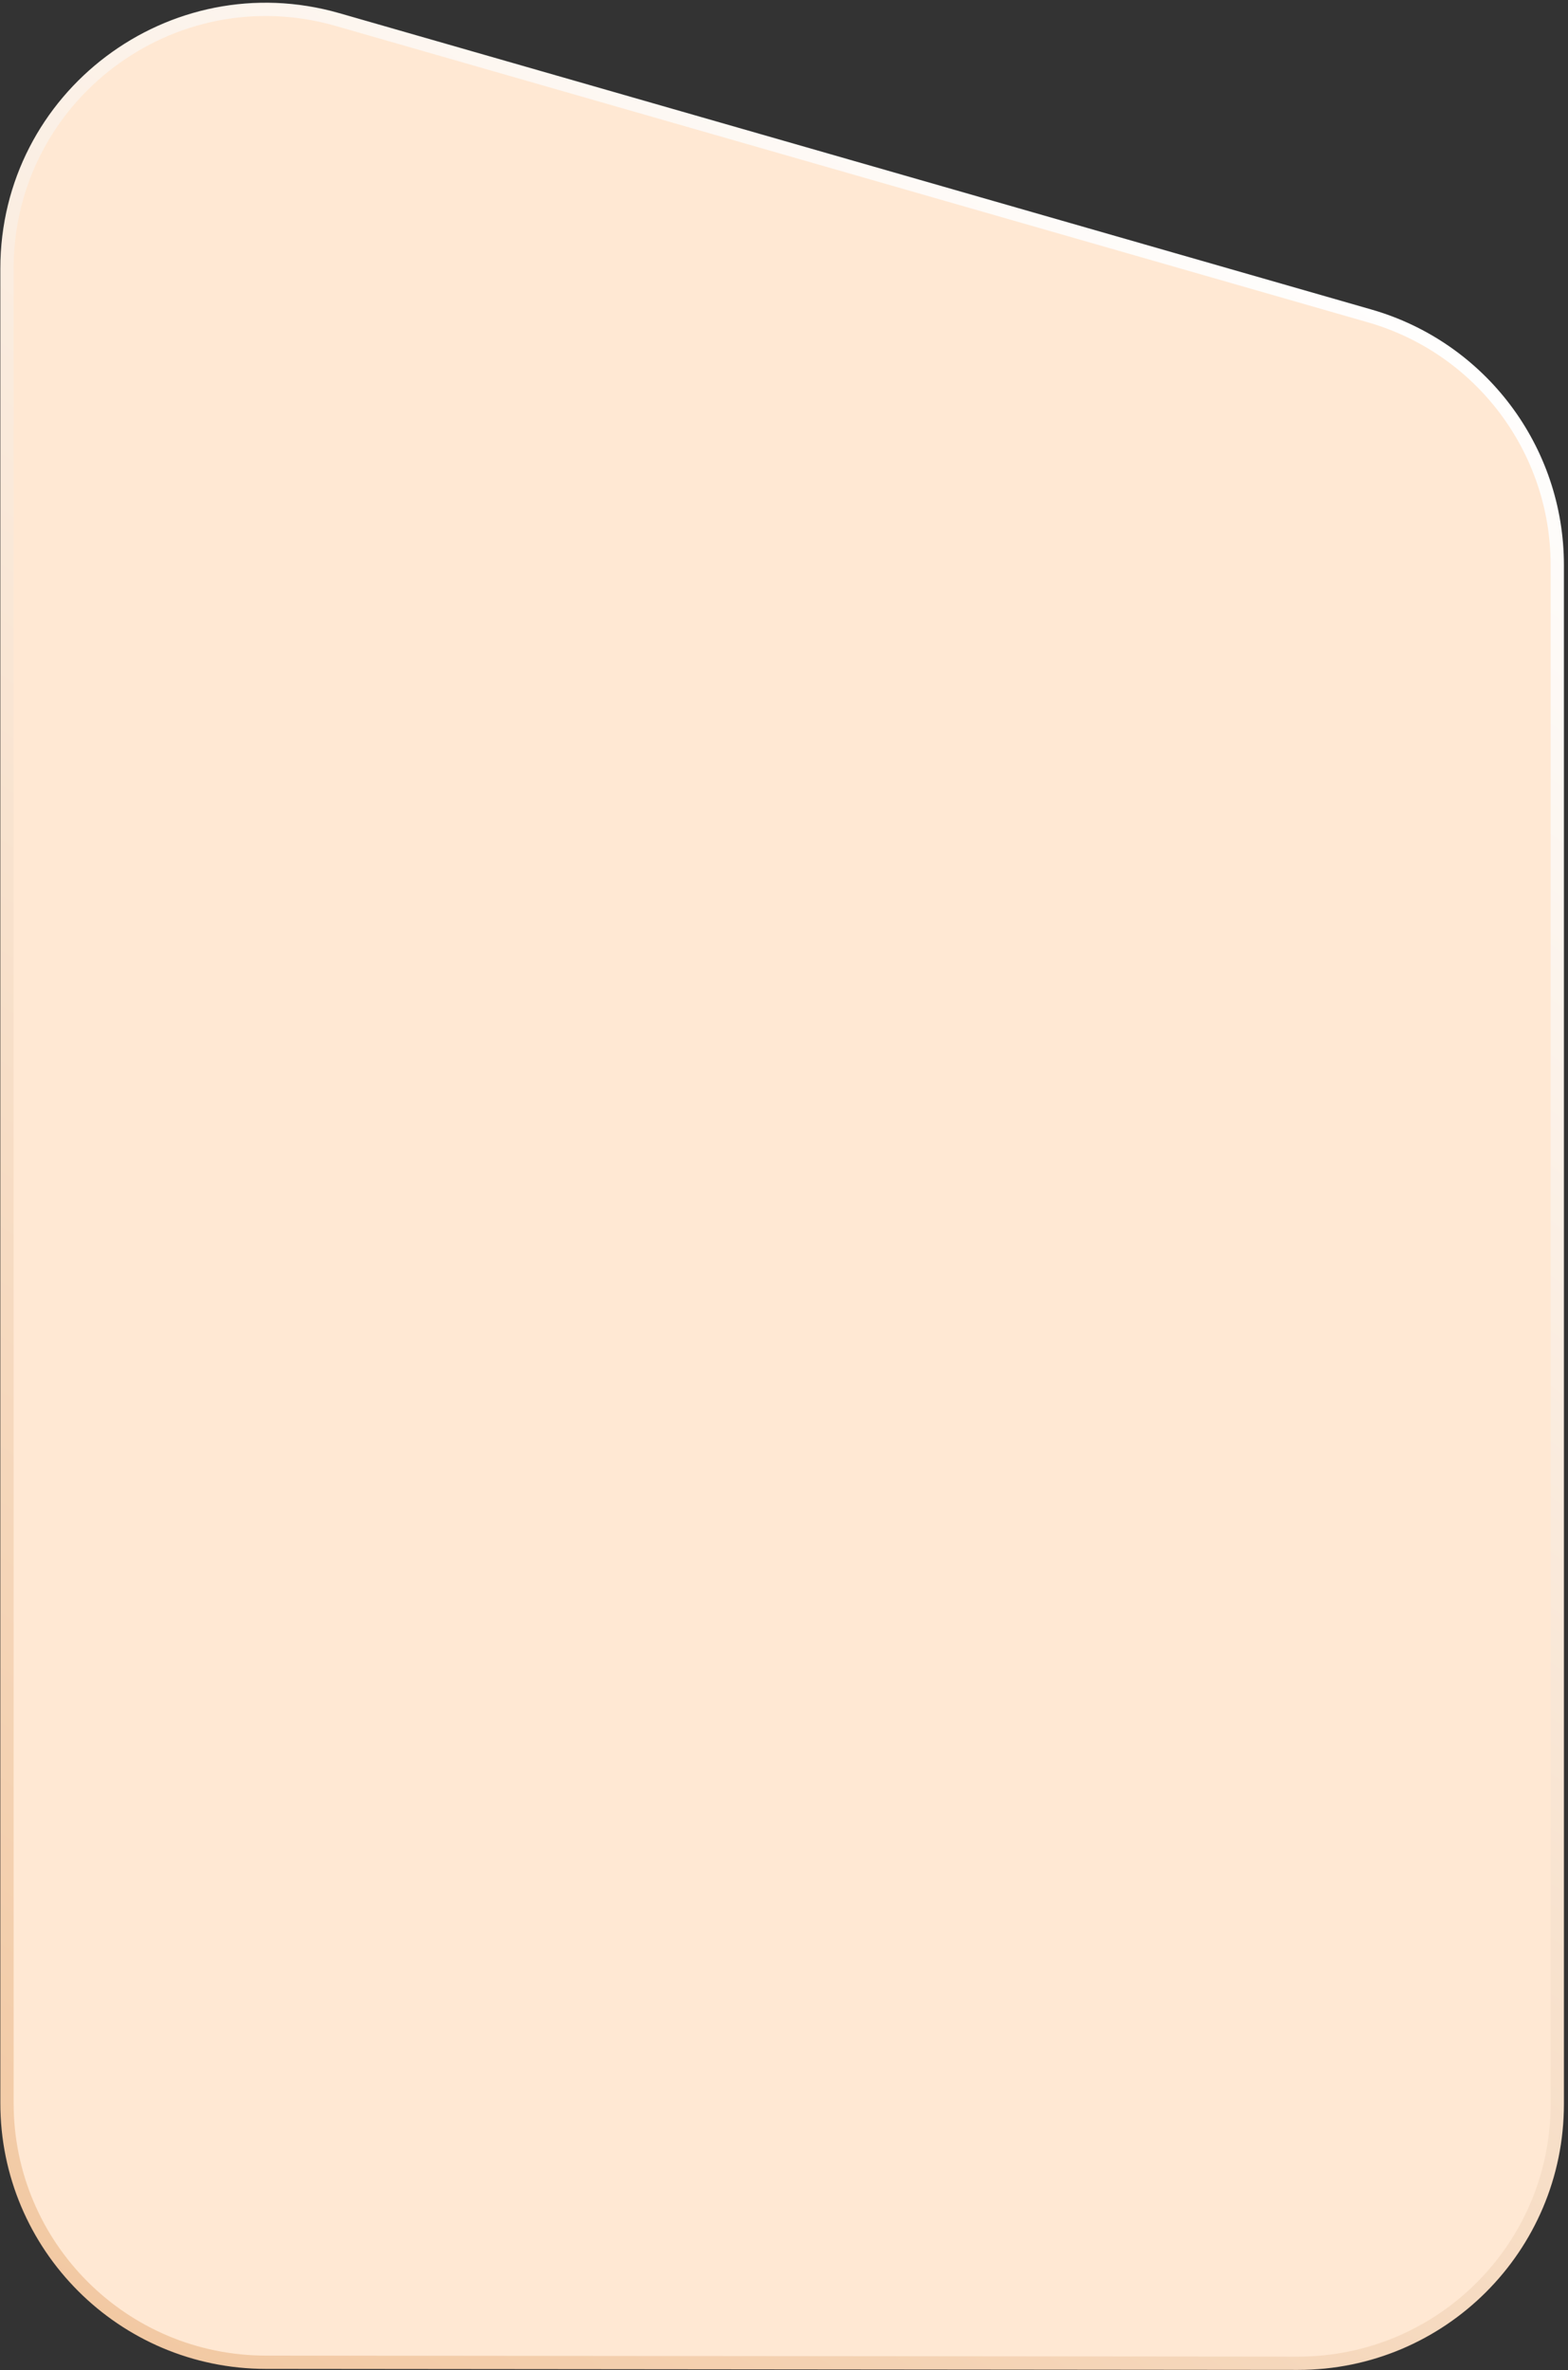 <svg width="354" height="535" viewBox="0 0 354 535" fill="none" xmlns="http://www.w3.org/2000/svg">
<rect x="0" y="0" width="354" height="535" fill="#333333" stroke="none"/>
<path d="M1.576 60.649C1.576 21.752 38.831 -6.313 76.218 4.42L309.218 71.311C334.297 78.511 351.576 101.448 351.576 127.54V474.942C351.576 507.273 325.35 533.473 293.019 533.442L60.019 533.217C27.733 533.185 1.576 507.003 1.576 474.717V60.649Z" fill="#FFE8D3" stroke="url(#paint0_linear_5_2)" stroke-width="3"/>
<defs>
<linearGradient id="paint0_linear_5_2" x1="16" y1="518.5" x2="333.5" y2="70.5" gradientUnits="userSpaceOnUse">
<stop stop-color="#F2C9A3"/>
<stop offset="1" stop-color="white"/>
</linearGradient>
</defs>
</svg>
